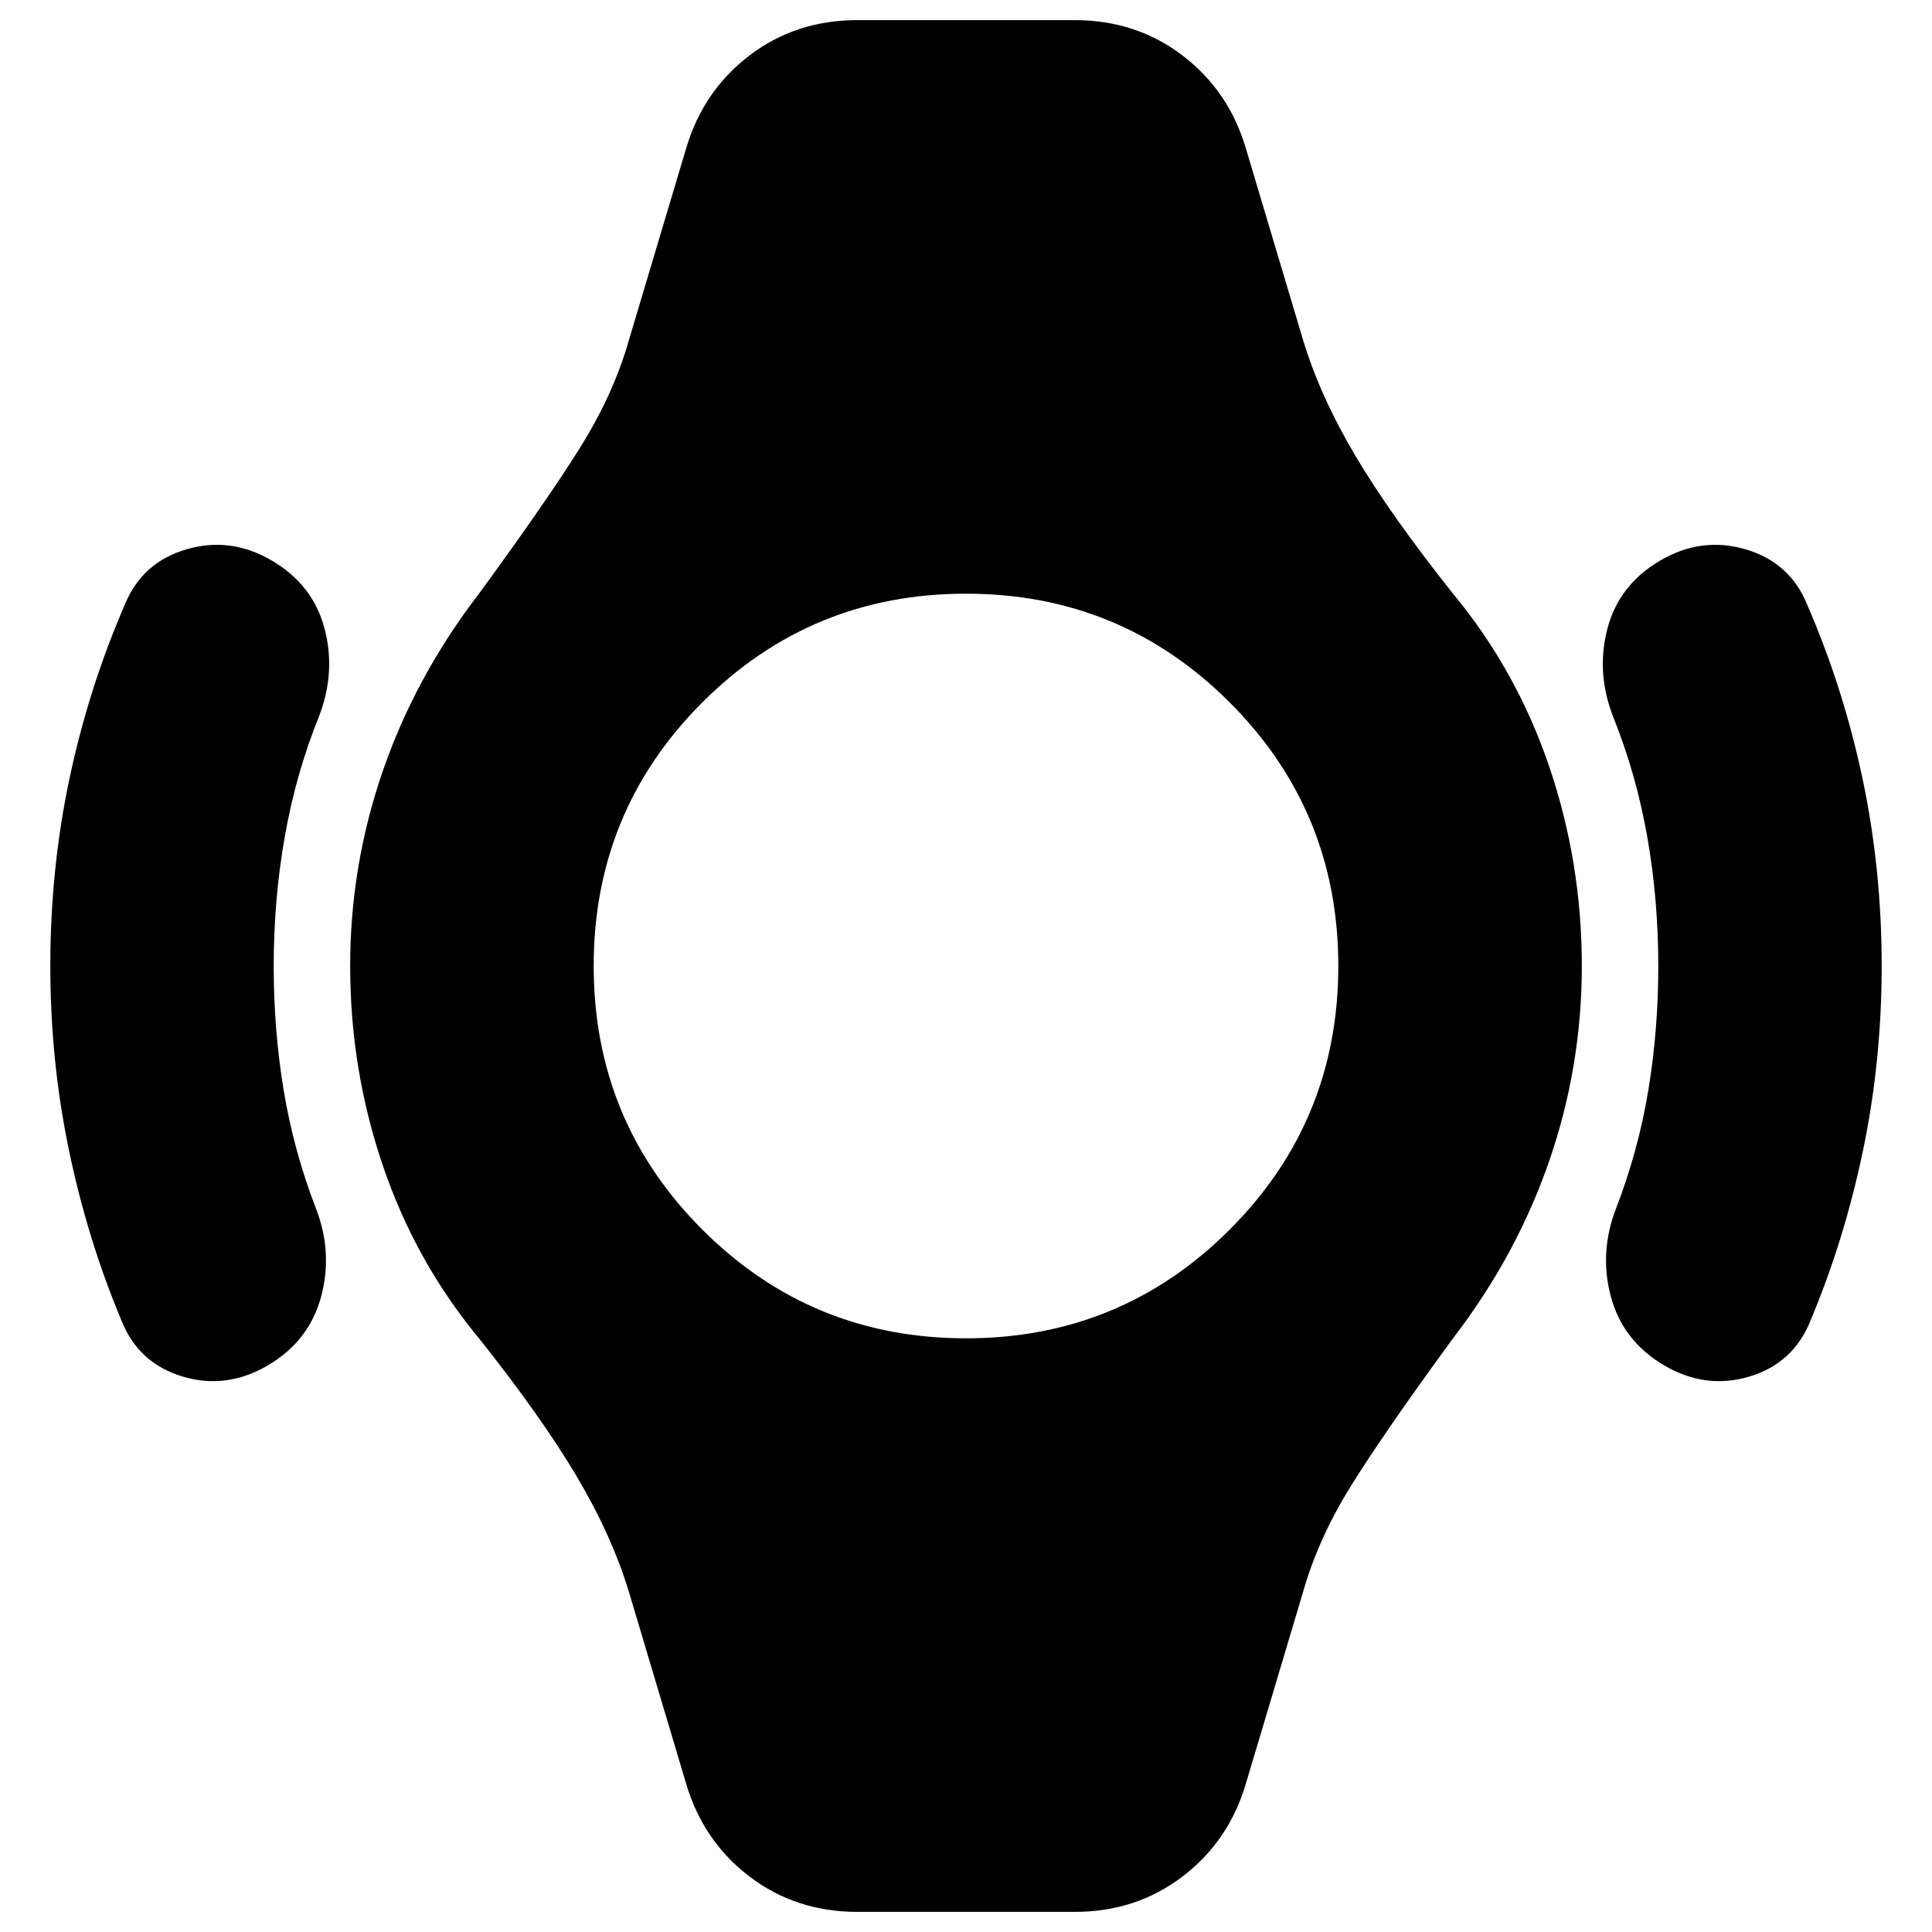 <svg xmlns="http://www.w3.org/2000/svg" height="24" viewBox="0 -960 960 960" width="24"><path d="M25-480q0-48 9.5-93T62-659.5q8.5-21 30.5-27.5t42.5 5.5q20.5 12 26.25 33.75T158.5-604q-11.5 28.5-17 59.75T136-480q0 32 5 62t16 58.5q8.5 22 2.5 44t-26.5 34q-20.5 12-42.25 5.5T60.5-303.5q-17-40.5-26.25-85T25-480Zm910 0q0 47-9.25 91.5t-26.25 85q-8.5 21-30.25 27.5T827-281.5q-20.5-12-26.5-34t2.5-44q11-28.5 16-58.5t5-62q0-33-5.5-64.25t-17-59.75q-8.5-22-2.75-43.75T825-681.5q20.5-12 42.5-5.5t30.5 27.5q18 41.5 27.5 86.5t9.5 93ZM426-10q-30.5 0-53.5-17.5t-31.5-46L312.5-169q-8.5-28-26-57.5T238-295q-31.5-38-47.75-85.75T174-480q0-50 16.25-97T238-665q34-46.5 50.5-73t24-53l28.5-95.5q8.5-28.5 31.5-46T426-950h108q30.5 0 53.5 17.5t31.5 46l28.5 95.5q8.5 28 26 57.5T722-665q31.5 38 47.75 85.75T786-480q0 50-16.25 97T722-295q-34 46.5-50.5 73t-24 53L619-73.5q-8.5 28.5-31.5 46T534-10H426Zm54-285q77 0 131-54t54-131q0-77-54-131t-131-54q-77 0-131 54t-54 131q0 77 54 131t131 54Z"/></svg>
